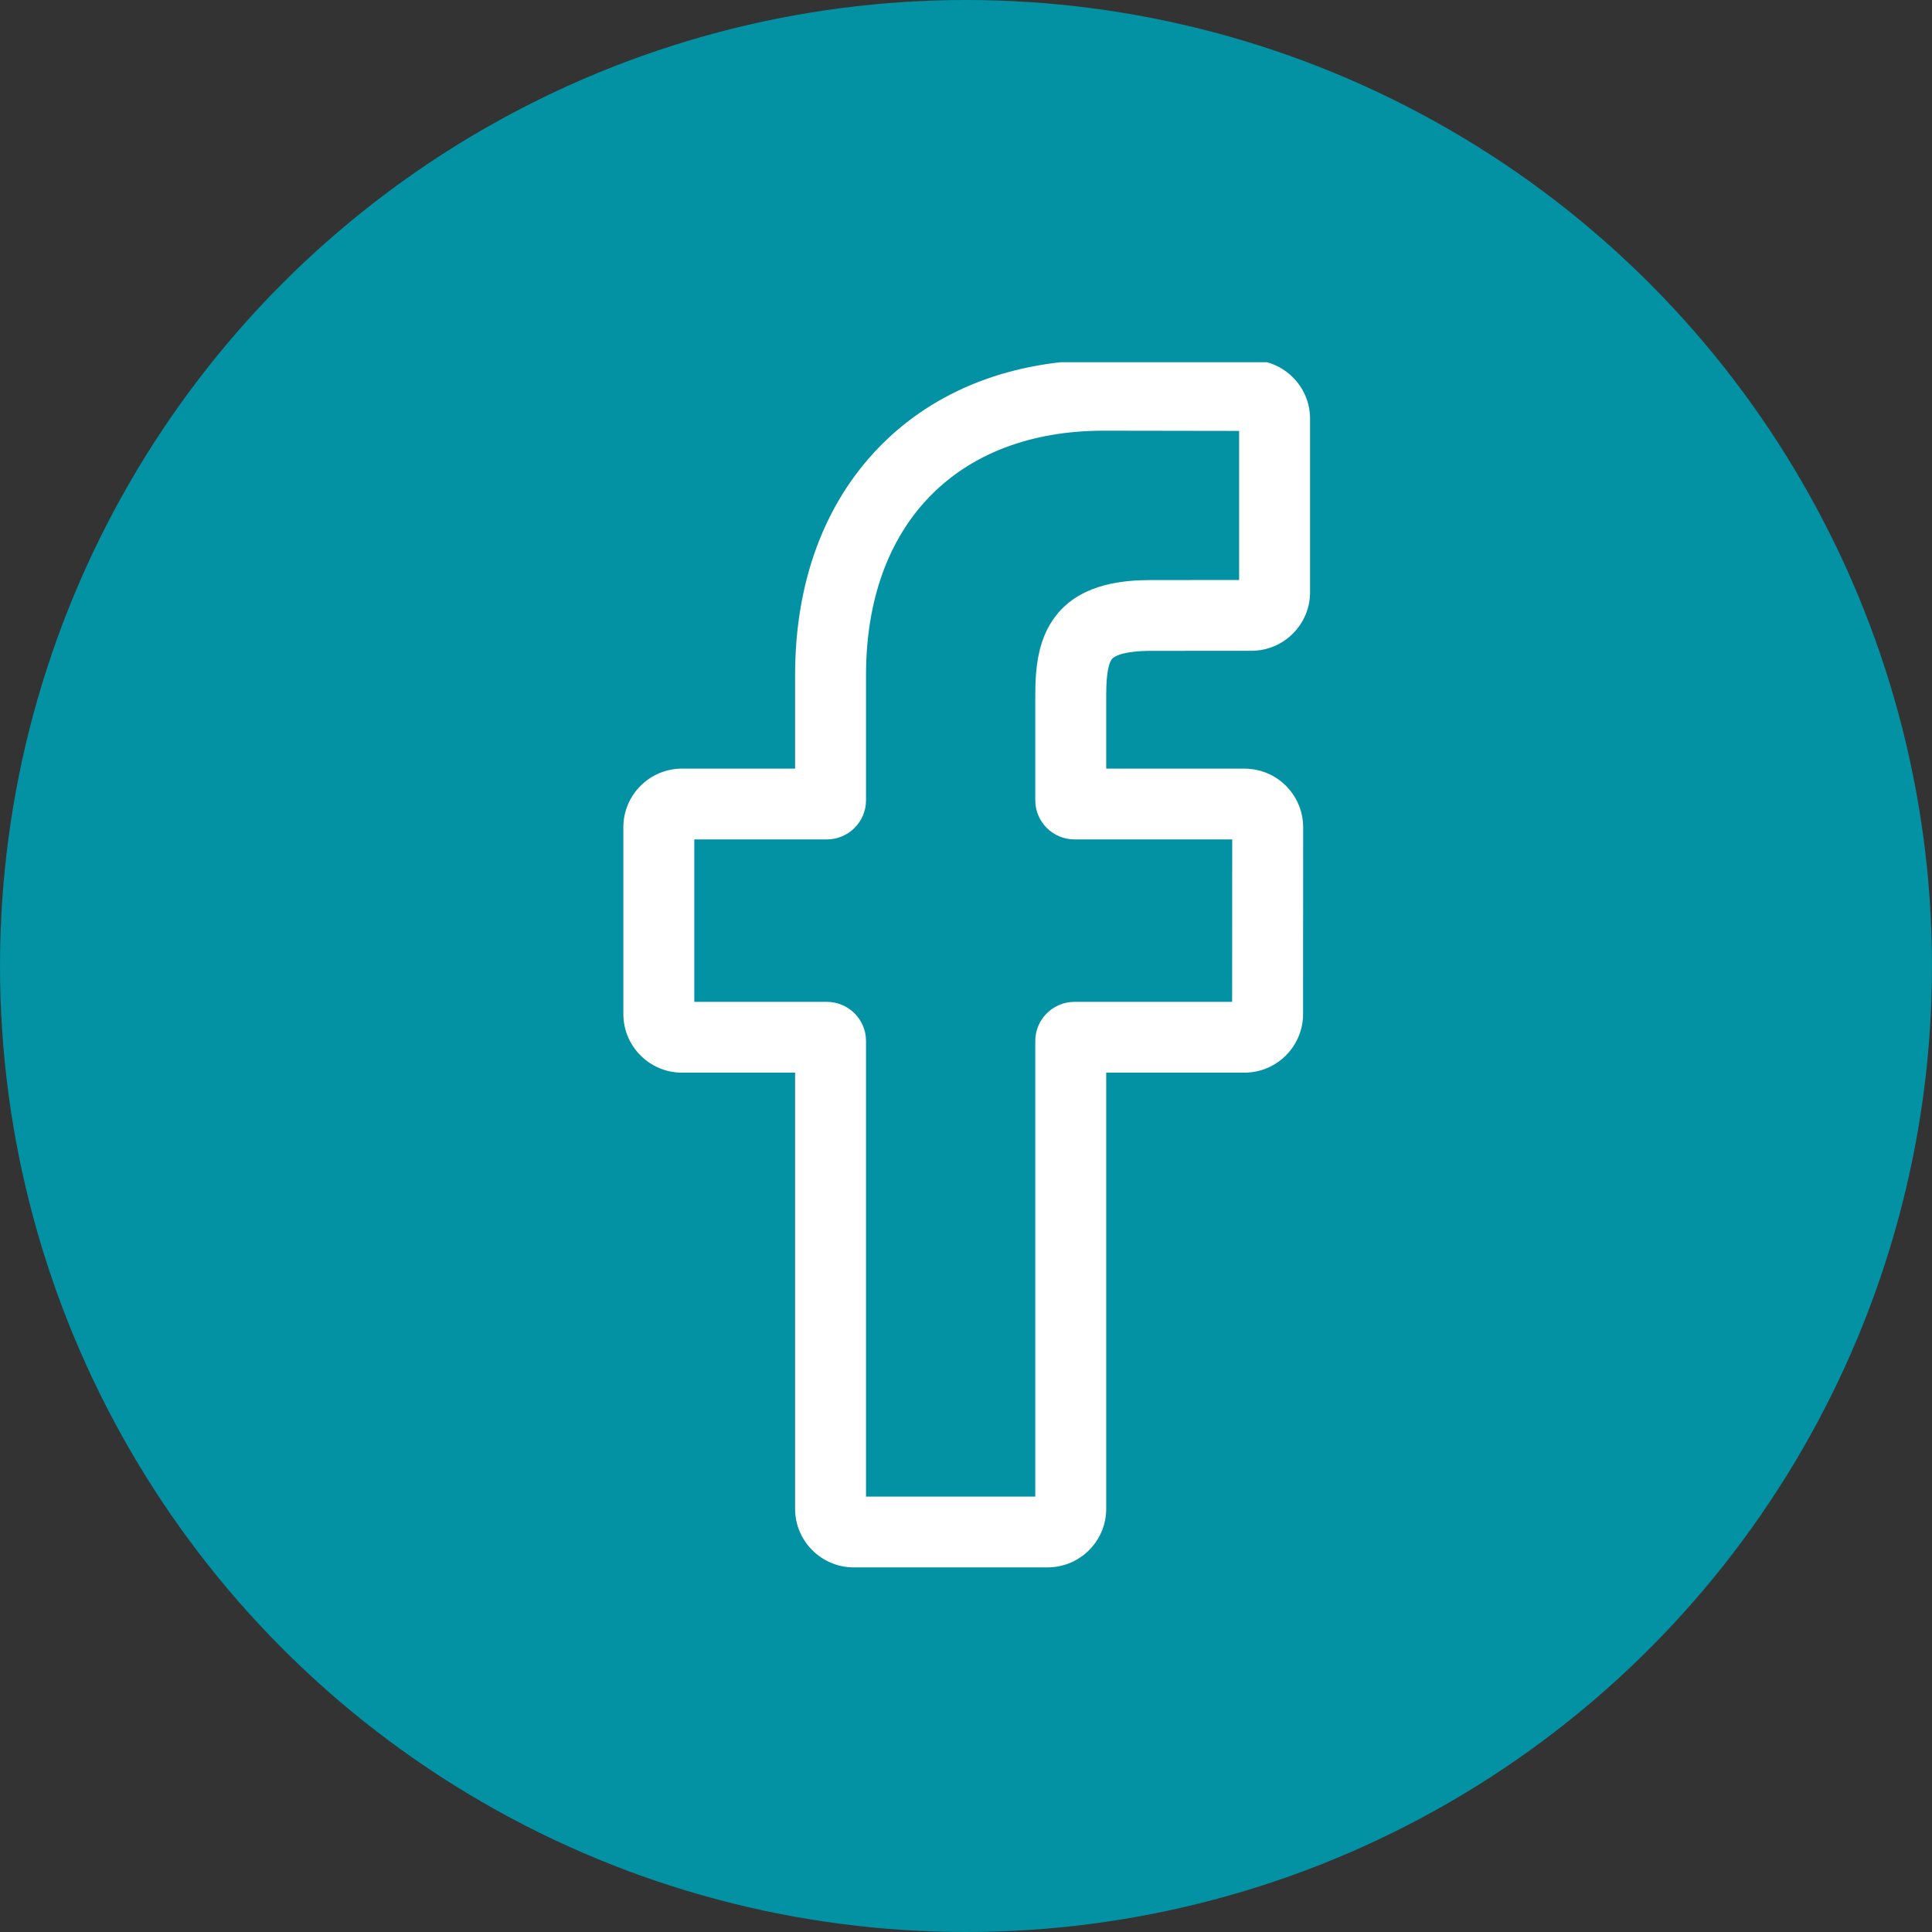 <svg width="80" height="80" viewBox="0 0 80 80" fill="none" xmlns="http://www.w3.org/2000/svg">
<rect x="0" y="0" width="80" height="80" fill="#333333" stroke="none"/>
<circle cx="40" cy="40" r="40" fill="#0292A3"/>
<g clip-path="url(#clip0_208_7)">
<path d="M43.376 64.902H35.353C34.013 64.902 32.923 63.814 32.923 62.477V44.417H28.242C26.902 44.417 25.812 43.328 25.812 41.991V34.252C25.812 32.915 26.902 31.827 28.242 31.827H32.923V27.952C32.923 24.109 34.132 20.84 36.419 18.498C38.716 16.146 41.926 14.902 45.702 14.902L51.821 14.912C53.159 14.915 54.247 16.003 54.247 17.338V24.523C54.247 25.86 53.157 26.948 51.817 26.948L47.698 26.95C46.441 26.95 46.122 27.201 46.053 27.278C45.94 27.406 45.806 27.767 45.806 28.765V31.827H51.508C51.937 31.827 52.353 31.932 52.71 32.131C53.481 32.561 53.961 33.374 53.961 34.253L53.957 41.992C53.957 43.328 52.867 44.416 51.527 44.416H45.806V62.477C45.806 63.814 44.716 64.902 43.376 64.902ZM35.86 61.971H42.869V43.104C42.869 42.211 43.597 41.485 44.491 41.485H51.02L51.023 34.758H44.491C43.597 34.758 42.869 34.032 42.869 33.139V28.765C42.869 27.62 42.986 26.317 43.852 25.339C44.898 24.155 46.547 24.019 47.697 24.019L51.31 24.017V17.843L45.7 17.834C39.631 17.834 35.86 21.711 35.86 27.952V33.139C35.86 34.032 35.132 34.758 34.238 34.758H28.749V41.485H34.238C35.132 41.485 35.86 42.211 35.86 43.104V61.971ZM51.815 17.843H51.816H51.815Z" fill="white"/>
</g>
<defs>
<clipPath id="clip0_208_7">
<rect width="50" height="50" fill="white" transform="translate(15 15)"/>
</clipPath>
</defs>
</svg>
